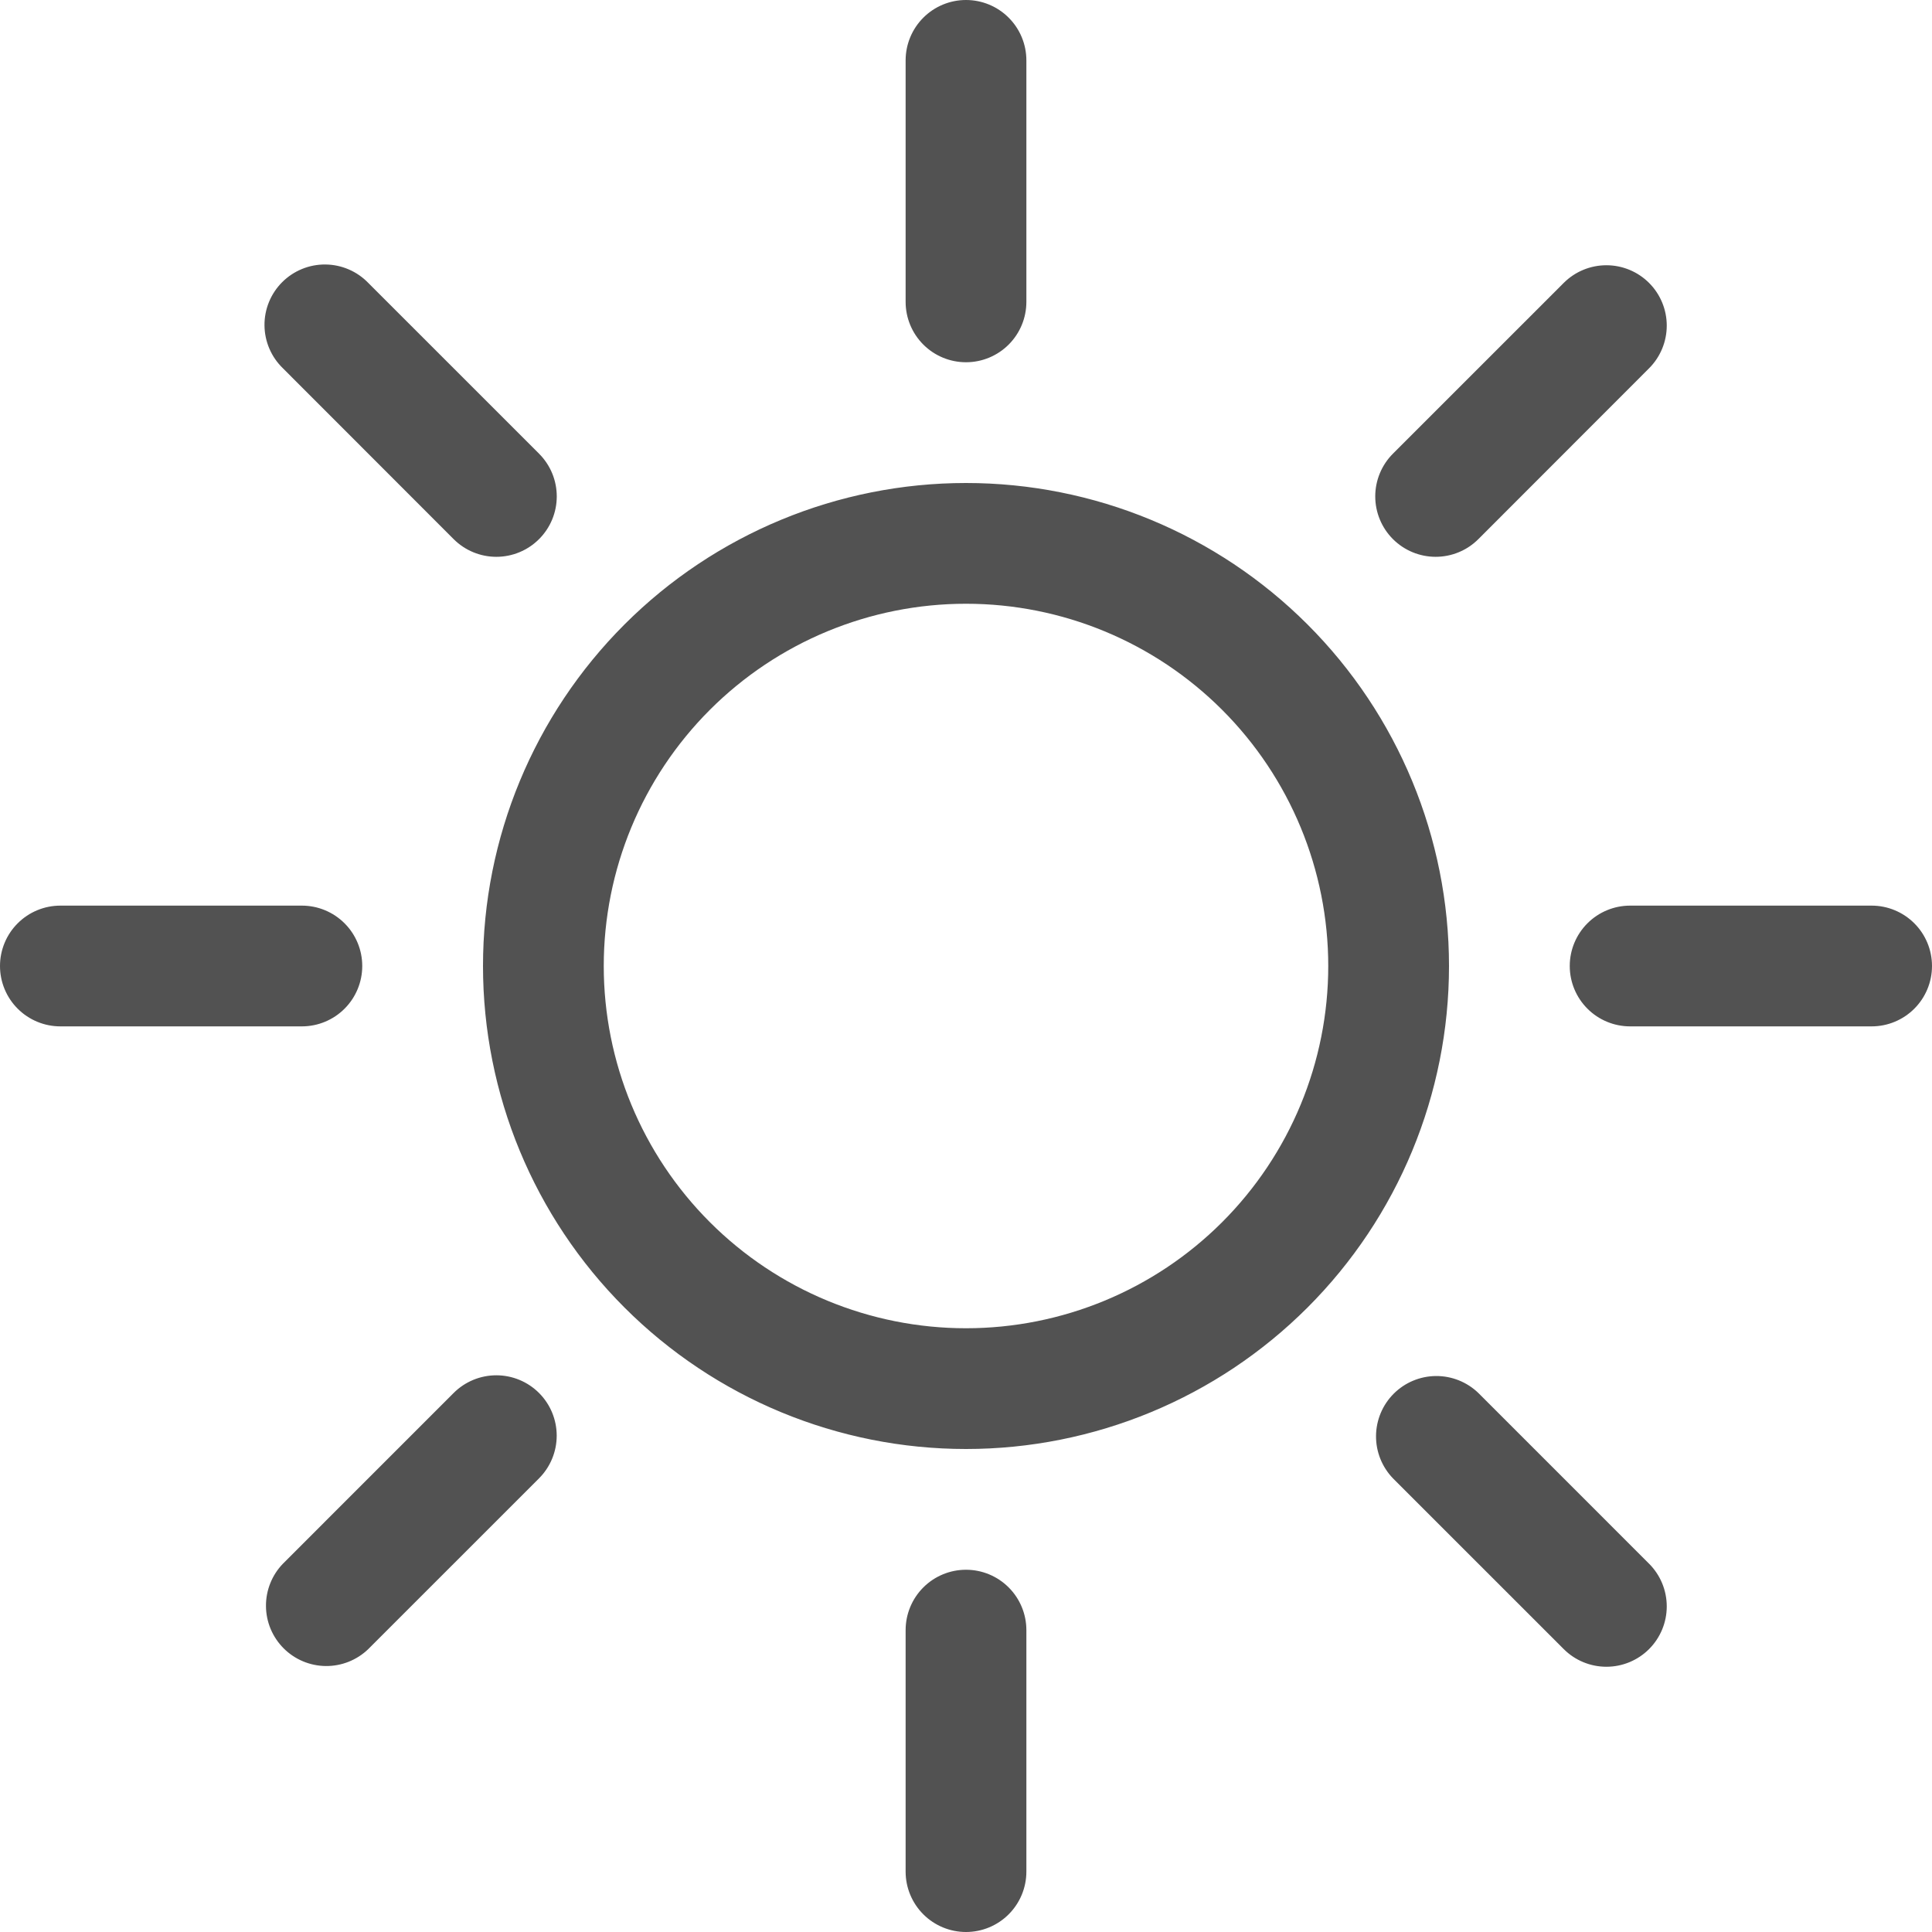 <svg width="200" height="200" viewBox="0 0 200 200" fill="none" xmlns="http://www.w3.org/2000/svg">
<g clip-path="url(#clip0_1_7)">
<g clip-path="url(#clip1_1_7)">
<path d="M100 137.5C90.054 137.5 80.516 133.549 73.484 126.517C66.451 119.484 62.5 109.946 62.5 100C62.5 90.054 66.451 80.516 73.484 73.484C80.516 66.451 90.054 62.5 100 62.5C109.946 62.5 119.484 66.451 126.517 73.484C133.549 80.516 137.5 90.054 137.5 100C137.5 109.946 133.549 119.484 126.517 126.517C119.484 133.549 109.946 137.5 100 137.5ZM100 150C113.261 150 125.979 144.732 135.355 135.355C144.732 125.979 150 113.261 150 100C150 86.739 144.732 74.022 135.355 64.645C125.979 55.268 113.261 50 100 50C86.739 50 74.022 55.268 64.645 64.645C55.268 74.022 50 86.739 50 100C50 113.261 55.268 125.979 64.645 135.355C74.022 144.732 86.739 150 100 150ZM100 0C101.658 0 103.247 0.658 104.419 1.831C105.592 3.003 106.25 4.592 106.25 6.25V31.25C106.25 32.908 105.592 34.497 104.419 35.669C103.247 36.842 101.658 37.5 100 37.5C98.342 37.5 96.753 36.842 95.581 35.669C94.409 34.497 93.75 32.908 93.75 31.25V6.25C93.75 4.592 94.409 3.003 95.581 1.831C96.753 0.658 98.342 0 100 0ZM100 162.5C101.658 162.5 103.247 163.158 104.419 164.331C105.592 165.503 106.25 167.092 106.25 168.75V193.75C106.25 195.408 105.592 196.997 104.419 198.169C103.247 199.342 101.658 200 100 200C98.342 200 96.753 199.342 95.581 198.169C94.409 196.997 93.75 195.408 93.75 193.75V168.75C93.75 167.092 94.409 165.503 95.581 164.331C96.753 163.158 98.342 162.5 100 162.5ZM200 100C200 101.658 199.342 103.247 198.169 104.419C196.997 105.592 195.408 106.25 193.75 106.25H168.75C167.092 106.25 165.503 105.592 164.331 104.419C163.158 103.247 162.5 101.658 162.5 100C162.5 98.342 163.158 96.753 164.331 95.581C165.503 94.409 167.092 93.75 168.75 93.75H193.75C195.408 93.75 196.997 94.409 198.169 95.581C199.342 96.753 200 98.342 200 100ZM37.5 100C37.5 101.658 36.842 103.247 35.669 104.419C34.497 105.592 32.908 106.25 31.25 106.25H6.25C4.592 106.25 3.003 105.592 1.831 104.419C0.658 103.247 0 101.658 0 100C0 98.342 0.658 96.753 1.831 95.581C3.003 94.409 4.592 93.75 6.25 93.75H31.25C32.908 93.75 34.497 94.409 35.669 95.581C36.842 96.753 37.5 98.342 37.5 100ZM170.712 29.288C171.884 30.459 172.542 32.049 172.542 33.706C172.542 35.364 171.884 36.953 170.712 38.125L153.038 55.812C152.456 56.393 151.767 56.853 151.008 57.167C150.249 57.48 149.436 57.642 148.614 57.641C146.956 57.64 145.366 56.98 144.194 55.806C143.613 55.225 143.153 54.535 142.84 53.776C142.526 53.018 142.365 52.204 142.365 51.383C142.366 49.725 143.026 48.134 144.2 46.962L161.875 29.288C163.047 28.116 164.636 27.458 166.294 27.458C167.951 27.458 169.54 28.116 170.712 29.288ZM55.8 144.2C56.972 145.372 57.63 146.961 57.63 148.619C57.63 150.276 56.972 151.865 55.8 153.038L38.125 170.712C36.946 171.851 35.367 172.481 33.729 172.467C32.09 172.452 30.522 171.795 29.364 170.636C28.205 169.478 27.547 167.91 27.533 166.271C27.519 164.633 28.149 163.054 29.288 161.875L46.962 144.2C48.135 143.028 49.724 142.37 51.381 142.37C53.038 142.37 54.628 143.028 55.8 144.2ZM170.712 170.712C169.54 171.884 167.951 172.542 166.294 172.542C164.636 172.542 163.047 171.884 161.875 170.712L144.2 153.038C143.062 151.859 142.432 150.28 142.446 148.641C142.46 147.003 143.117 145.435 144.276 144.276C145.435 143.117 147.003 142.46 148.641 142.446C150.28 142.432 151.859 143.062 153.038 144.2L170.712 161.875C171.884 163.047 172.542 164.636 172.542 166.294C172.542 167.951 171.884 169.54 170.712 170.712ZM55.8 55.812C54.628 56.984 53.038 57.642 51.381 57.642C49.724 57.642 48.135 56.984 46.962 55.812L29.288 38.125C28.691 37.548 28.214 36.859 27.887 36.096C27.559 35.334 27.387 34.514 27.38 33.684C27.372 32.854 27.531 32.031 27.845 31.263C28.159 30.495 28.623 29.797 29.21 29.21C29.797 28.623 30.495 28.159 31.263 27.845C32.031 27.531 32.854 27.372 33.684 27.38C34.514 27.387 35.334 27.559 36.096 27.887C36.859 28.214 37.548 28.691 38.125 29.288L55.8 46.962C56.382 47.543 56.844 48.233 57.159 48.992C57.474 49.751 57.636 50.565 57.636 51.388C57.636 52.21 57.474 53.024 57.159 53.783C56.844 54.542 56.382 55.232 55.8 55.812Z" fill="#525252"/>
</g>
</g>
<defs>
<clipPath id="clip0_1_7">
<rect width="200" height="200" fill="white"/>
</clipPath>
<clipPath id="clip1_1_7">
<rect width="200" height="200" fill="white"/>
</clipPath>
</defs>
</svg>
